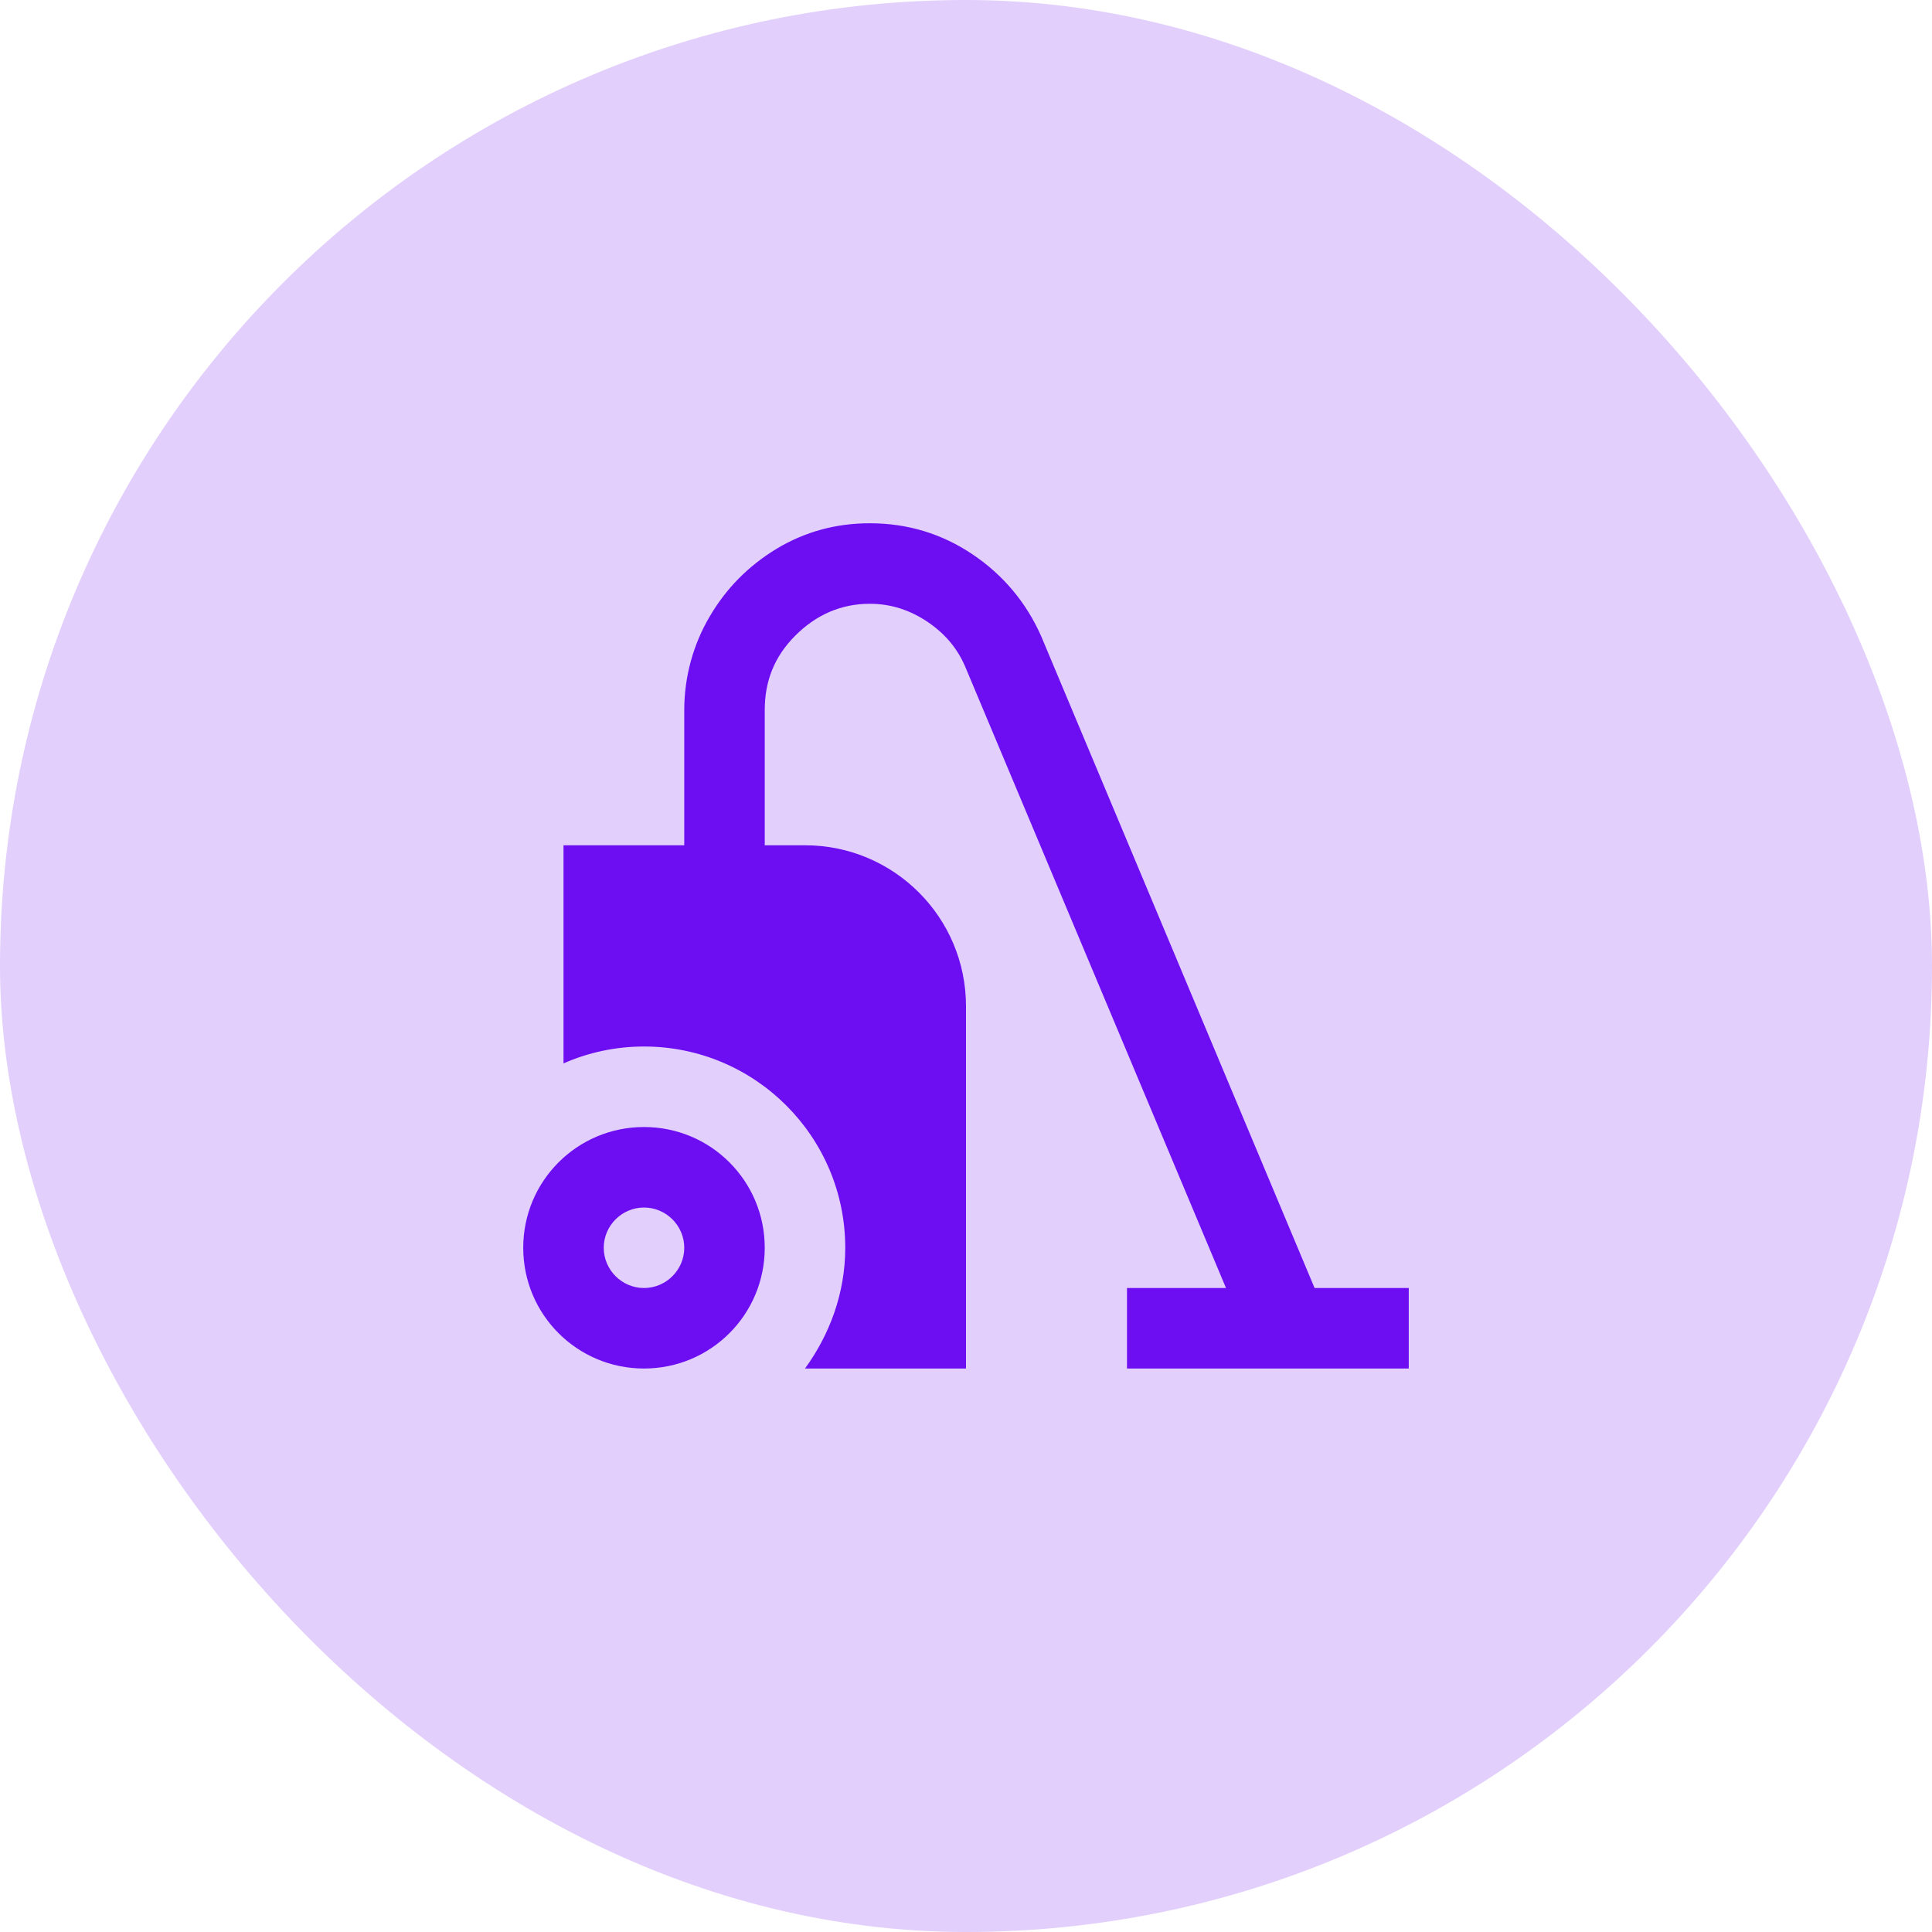 <svg width="64" height="64" viewBox="0 0 64 64" fill="none" xmlns="http://www.w3.org/2000/svg">
<rect width="64" height="64" rx="32" fill="#E2CFFC"/>
<path d="M46.667 42.667V45.334H37.333V42.667H40.613L32 22.147C31.747 21.521 31.333 21.014 30.747 20.614C30.16 20.214 29.52 20.001 28.813 20.001C27.867 20.001 27.04 20.361 26.347 21.054C25.653 21.747 25.333 22.561 25.333 23.521V28.001H26.667C29.613 28.001 32 30.387 32 33.334V45.334H26.667C27.48 44.214 28 42.841 28 41.334C28 37.654 25.013 34.667 21.333 34.667C20.387 34.667 19.48 34.867 18.667 35.227V28.001H22.667V23.521C22.667 22.401 22.973 21.334 23.507 20.427C24.053 19.494 24.787 18.747 25.733 18.174C26.667 17.614 27.693 17.334 28.813 17.334C30.067 17.334 31.2 17.681 32.213 18.361C33.227 19.041 34 19.961 34.493 21.081L43.547 42.667H46.667ZM25.333 41.334C25.333 43.547 23.547 45.334 21.333 45.334C19.12 45.334 17.333 43.547 17.333 41.334C17.333 39.121 19.12 37.334 21.333 37.334C23.547 37.334 25.333 39.121 25.333 41.334ZM22.667 41.334C22.667 40.601 22.067 40.001 21.333 40.001C20.6 40.001 20 40.601 20 41.334C20 42.067 20.6 42.667 21.333 42.667C22.067 42.667 22.667 42.067 22.667 41.334Z" fill="#6D0DF2"/>
</svg>
